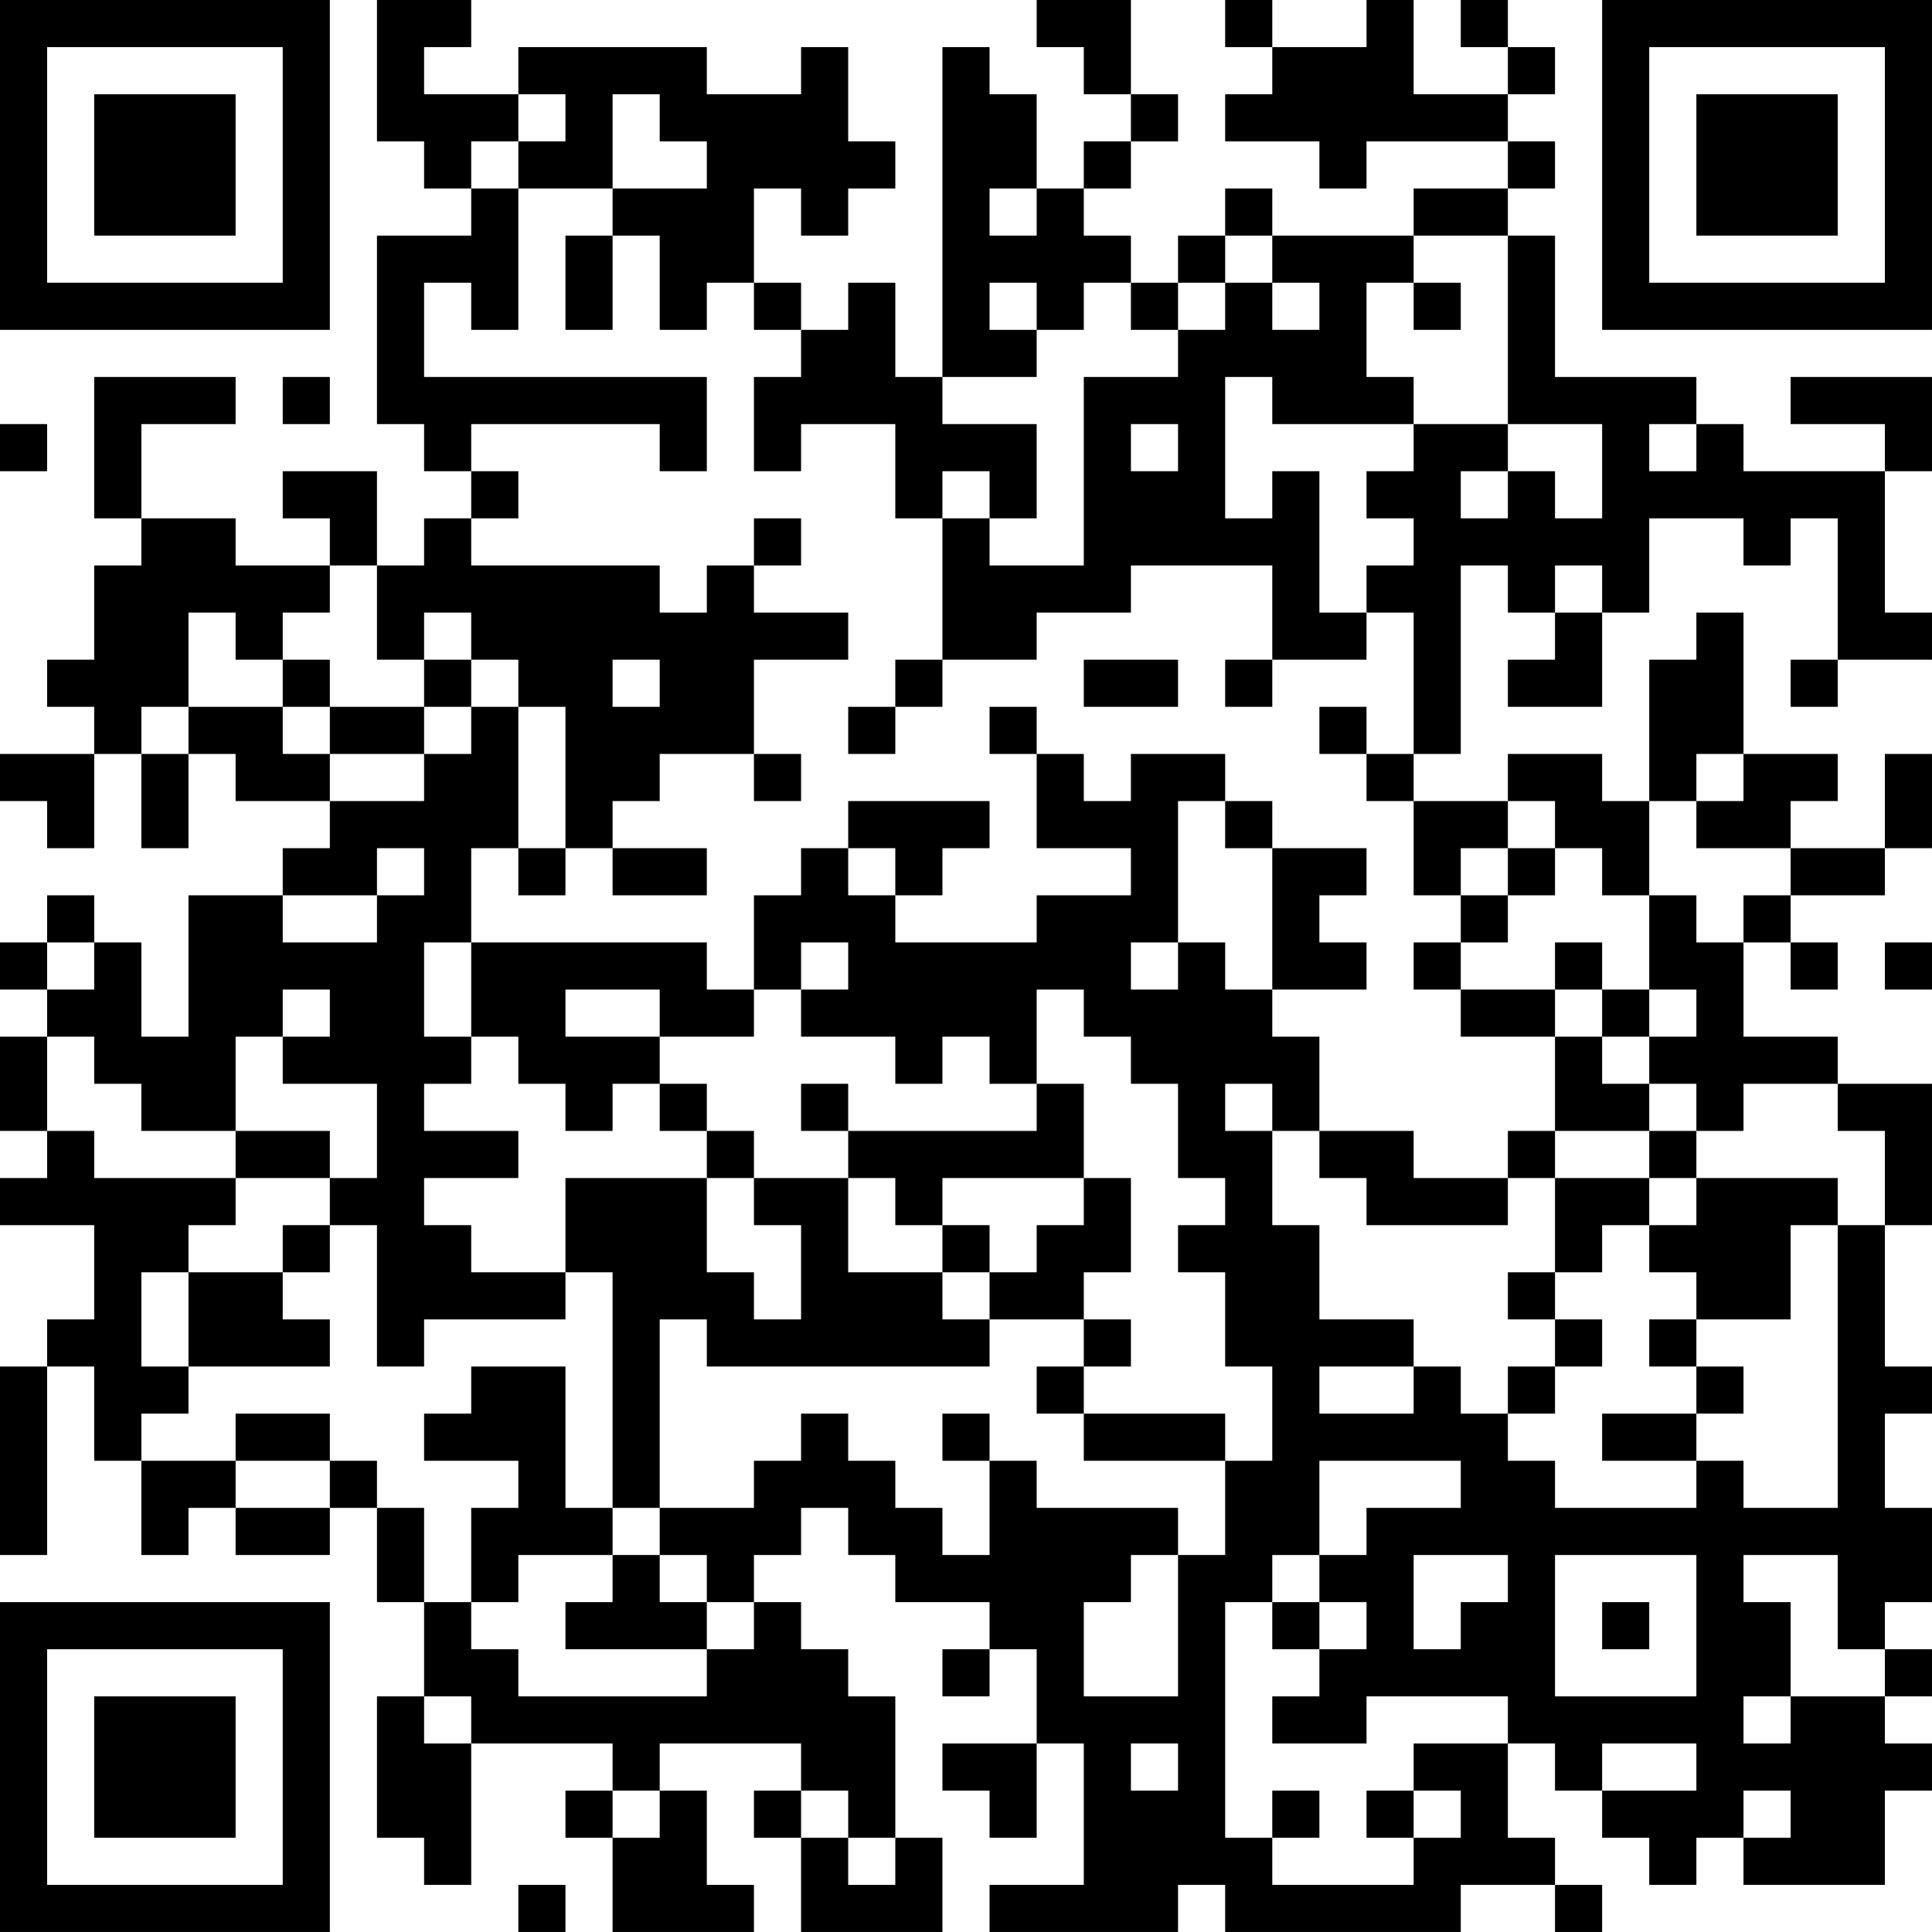 <?xml version="1.0" encoding="UTF-8"?>
<svg xmlns="http://www.w3.org/2000/svg" version="1.1" width="200" height="200" viewBox="0 0 200 200"><rect x="0" y="0" width="200" height="200" fill="#ffffff"/><g transform="scale(4.878)"><g transform="translate(0,0)"><path fill-rule="evenodd" d="M8 0L8 3L9 3L9 4L10 4L10 5L8 5L8 9L9 9L9 10L10 10L10 11L9 11L9 12L8 12L8 10L6 10L6 11L7 11L7 12L5 12L5 11L3 11L3 9L5 9L5 8L2 8L2 11L3 11L3 12L2 12L2 14L1 14L1 15L2 15L2 16L0 16L0 17L1 17L1 18L2 18L2 16L3 16L3 18L4 18L4 16L5 16L5 17L7 17L7 18L6 18L6 19L4 19L4 22L3 22L3 20L2 20L2 19L1 19L1 20L0 20L0 21L1 21L1 22L0 22L0 24L1 24L1 25L0 25L0 26L2 26L2 28L1 28L1 29L0 29L0 33L1 33L1 29L2 29L2 31L3 31L3 33L4 33L4 32L5 32L5 33L7 33L7 32L8 32L8 34L9 34L9 36L8 36L8 39L9 39L9 40L10 40L10 37L13 37L13 38L12 38L12 39L13 39L13 41L16 41L16 40L15 40L15 38L14 38L14 37L17 37L17 38L16 38L16 39L17 39L17 41L20 41L20 39L19 39L19 36L18 36L18 35L17 35L17 34L16 34L16 33L17 33L17 32L18 32L18 33L19 33L19 34L21 34L21 35L20 35L20 36L21 36L21 35L22 35L22 37L20 37L20 38L21 38L21 39L22 39L22 37L23 37L23 40L21 40L21 41L25 41L25 40L26 40L26 41L31 41L31 40L33 40L33 41L34 41L34 40L33 40L33 39L32 39L32 37L33 37L33 38L34 38L34 39L35 39L35 40L36 40L36 39L37 39L37 40L40 40L40 38L41 38L41 37L40 37L40 36L41 36L41 35L40 35L40 34L41 34L41 32L40 32L40 30L41 30L41 29L40 29L40 26L41 26L41 23L39 23L39 22L37 22L37 20L38 20L38 21L39 21L39 20L38 20L38 19L40 19L40 18L41 18L41 16L40 16L40 18L38 18L38 17L39 17L39 16L37 16L37 13L36 13L36 14L35 14L35 17L34 17L34 16L32 16L32 17L30 17L30 16L31 16L31 12L32 12L32 13L33 13L33 14L32 14L32 15L34 15L34 13L35 13L35 11L37 11L37 12L38 12L38 11L39 11L39 14L38 14L38 15L39 15L39 14L41 14L41 13L40 13L40 10L41 10L41 8L38 8L38 9L40 9L40 10L37 10L37 9L36 9L36 8L33 8L33 5L32 5L32 4L33 4L33 3L32 3L32 2L33 2L33 1L32 1L32 0L31 0L31 1L32 1L32 2L30 2L30 0L29 0L29 1L27 1L27 0L26 0L26 1L27 1L27 2L26 2L26 3L28 3L28 4L29 4L29 3L32 3L32 4L30 4L30 5L27 5L27 4L26 4L26 5L25 5L25 6L24 6L24 5L23 5L23 4L24 4L24 3L25 3L25 2L24 2L24 0L22 0L22 1L23 1L23 2L24 2L24 3L23 3L23 4L22 4L22 2L21 2L21 1L20 1L20 8L19 8L19 6L18 6L18 7L17 7L17 6L16 6L16 4L17 4L17 5L18 5L18 4L19 4L19 3L18 3L18 1L17 1L17 2L15 2L15 1L11 1L11 2L9 2L9 1L10 1L10 0ZM11 2L11 3L10 3L10 4L11 4L11 7L10 7L10 6L9 6L9 8L15 8L15 10L14 10L14 9L10 9L10 10L11 10L11 11L10 11L10 12L14 12L14 13L15 13L15 12L16 12L16 13L18 13L18 14L16 14L16 16L14 16L14 17L13 17L13 18L12 18L12 15L11 15L11 14L10 14L10 13L9 13L9 14L8 14L8 12L7 12L7 13L6 13L6 14L5 14L5 13L4 13L4 15L3 15L3 16L4 16L4 15L6 15L6 16L7 16L7 17L9 17L9 16L10 16L10 15L11 15L11 18L10 18L10 20L9 20L9 22L10 22L10 23L9 23L9 24L11 24L11 25L9 25L9 26L10 26L10 27L12 27L12 28L9 28L9 29L8 29L8 26L7 26L7 25L8 25L8 23L6 23L6 22L7 22L7 21L6 21L6 22L5 22L5 24L3 24L3 23L2 23L2 22L1 22L1 24L2 24L2 25L5 25L5 26L4 26L4 27L3 27L3 29L4 29L4 30L3 30L3 31L5 31L5 32L7 32L7 31L8 31L8 32L9 32L9 34L10 34L10 35L11 35L11 36L15 36L15 35L16 35L16 34L15 34L15 33L14 33L14 32L16 32L16 31L17 31L17 30L18 30L18 31L19 31L19 32L20 32L20 33L21 33L21 31L22 31L22 32L25 32L25 33L24 33L24 34L23 34L23 36L25 36L25 33L26 33L26 31L27 31L27 29L26 29L26 27L25 27L25 26L26 26L26 25L25 25L25 23L24 23L24 22L23 22L23 21L22 21L22 23L21 23L21 22L20 22L20 23L19 23L19 22L17 22L17 21L18 21L18 20L17 20L17 21L16 21L16 19L17 19L17 18L18 18L18 19L19 19L19 20L22 20L22 19L24 19L24 18L22 18L22 16L23 16L23 17L24 17L24 16L26 16L26 17L25 17L25 20L24 20L24 21L25 21L25 20L26 20L26 21L27 21L27 22L28 22L28 24L27 24L27 23L26 23L26 24L27 24L27 26L28 26L28 28L30 28L30 29L28 29L28 30L30 30L30 29L31 29L31 30L32 30L32 31L33 31L33 32L36 32L36 31L37 31L37 32L39 32L39 26L40 26L40 24L39 24L39 23L37 23L37 24L36 24L36 23L35 23L35 22L36 22L36 21L35 21L35 19L36 19L36 20L37 20L37 19L38 19L38 18L36 18L36 17L37 17L37 16L36 16L36 17L35 17L35 19L34 19L34 18L33 18L33 17L32 17L32 18L31 18L31 19L30 19L30 17L29 17L29 16L30 16L30 13L29 13L29 12L30 12L30 11L29 11L29 10L30 10L30 9L32 9L32 10L31 10L31 11L32 11L32 10L33 10L33 11L34 11L34 9L32 9L32 5L30 5L30 6L29 6L29 8L30 8L30 9L27 9L27 8L26 8L26 11L27 11L27 10L28 10L28 13L29 13L29 14L27 14L27 12L24 12L24 13L22 13L22 14L20 14L20 11L21 11L21 12L23 12L23 8L25 8L25 7L26 7L26 6L27 6L27 7L28 7L28 6L27 6L27 5L26 5L26 6L25 6L25 7L24 7L24 6L23 6L23 7L22 7L22 6L21 6L21 7L22 7L22 8L20 8L20 9L22 9L22 11L21 11L21 10L20 10L20 11L19 11L19 9L17 9L17 10L16 10L16 8L17 8L17 7L16 7L16 6L15 6L15 7L14 7L14 5L13 5L13 4L15 4L15 3L14 3L14 2L13 2L13 4L11 4L11 3L12 3L12 2ZM21 4L21 5L22 5L22 4ZM12 5L12 7L13 7L13 5ZM30 6L30 7L31 7L31 6ZM6 8L6 9L7 9L7 8ZM0 9L0 10L1 10L1 9ZM24 9L24 10L25 10L25 9ZM35 9L35 10L36 10L36 9ZM16 11L16 12L17 12L17 11ZM33 12L33 13L34 13L34 12ZM6 14L6 15L7 15L7 16L9 16L9 15L10 15L10 14L9 14L9 15L7 15L7 14ZM13 14L13 15L14 15L14 14ZM19 14L19 15L18 15L18 16L19 16L19 15L20 15L20 14ZM23 14L23 15L25 15L25 14ZM26 14L26 15L27 15L27 14ZM21 15L21 16L22 16L22 15ZM28 15L28 16L29 16L29 15ZM16 16L16 17L17 17L17 16ZM18 17L18 18L19 18L19 19L20 19L20 18L21 18L21 17ZM26 17L26 18L27 18L27 21L29 21L29 20L28 20L28 19L29 19L29 18L27 18L27 17ZM8 18L8 19L6 19L6 20L8 20L8 19L9 19L9 18ZM11 18L11 19L12 19L12 18ZM13 18L13 19L15 19L15 18ZM32 18L32 19L31 19L31 20L30 20L30 21L31 21L31 22L33 22L33 24L32 24L32 25L30 25L30 24L28 24L28 25L29 25L29 26L32 26L32 25L33 25L33 27L32 27L32 28L33 28L33 29L32 29L32 30L33 30L33 29L34 29L34 28L33 28L33 27L34 27L34 26L35 26L35 27L36 27L36 28L35 28L35 29L36 29L36 30L34 30L34 31L36 31L36 30L37 30L37 29L36 29L36 28L38 28L38 26L39 26L39 25L36 25L36 24L35 24L35 23L34 23L34 22L35 22L35 21L34 21L34 20L33 20L33 21L31 21L31 20L32 20L32 19L33 19L33 18ZM1 20L1 21L2 21L2 20ZM10 20L10 22L11 22L11 23L12 23L12 24L13 24L13 23L14 23L14 24L15 24L15 25L12 25L12 27L13 27L13 32L12 32L12 29L10 29L10 30L9 30L9 31L11 31L11 32L10 32L10 34L11 34L11 33L13 33L13 34L12 34L12 35L15 35L15 34L14 34L14 33L13 33L13 32L14 32L14 28L15 28L15 29L21 29L21 28L23 28L23 29L22 29L22 30L23 30L23 31L26 31L26 30L23 30L23 29L24 29L24 28L23 28L23 27L24 27L24 25L23 25L23 23L22 23L22 24L18 24L18 23L17 23L17 24L18 24L18 25L16 25L16 24L15 24L15 23L14 23L14 22L16 22L16 21L15 21L15 20ZM40 20L40 21L41 21L41 20ZM12 21L12 22L14 22L14 21ZM33 21L33 22L34 22L34 21ZM5 24L5 25L7 25L7 24ZM33 24L33 25L35 25L35 26L36 26L36 25L35 25L35 24ZM15 25L15 27L16 27L16 28L17 28L17 26L16 26L16 25ZM18 25L18 27L20 27L20 28L21 28L21 27L22 27L22 26L23 26L23 25L20 25L20 26L19 26L19 25ZM6 26L6 27L4 27L4 29L7 29L7 28L6 28L6 27L7 27L7 26ZM20 26L20 27L21 27L21 26ZM5 30L5 31L7 31L7 30ZM20 30L20 31L21 31L21 30ZM28 31L28 33L27 33L27 34L26 34L26 39L27 39L27 40L30 40L30 39L31 39L31 38L30 38L30 37L32 37L32 36L29 36L29 37L27 37L27 36L28 36L28 35L29 35L29 34L28 34L28 33L29 33L29 32L31 32L31 31ZM30 33L30 35L31 35L31 34L32 34L32 33ZM33 33L33 36L36 36L36 33ZM37 33L37 34L38 34L38 36L37 36L37 37L38 37L38 36L40 36L40 35L39 35L39 33ZM27 34L27 35L28 35L28 34ZM34 34L34 35L35 35L35 34ZM9 36L9 37L10 37L10 36ZM24 37L24 38L25 38L25 37ZM34 37L34 38L36 38L36 37ZM13 38L13 39L14 39L14 38ZM17 38L17 39L18 39L18 40L19 40L19 39L18 39L18 38ZM27 38L27 39L28 39L28 38ZM29 38L29 39L30 39L30 38ZM37 38L37 39L38 39L38 38ZM11 40L11 41L12 41L12 40ZM0 0L0 7L7 7L7 0ZM1 1L1 6L6 6L6 1ZM2 2L2 5L5 5L5 2ZM34 0L34 7L41 7L41 0ZM35 1L35 6L40 6L40 1ZM36 2L36 5L39 5L39 2ZM0 34L0 41L7 41L7 34ZM1 35L1 40L6 40L6 35ZM2 36L2 39L5 39L5 36Z" fill="#000000"/></g></g></svg>
